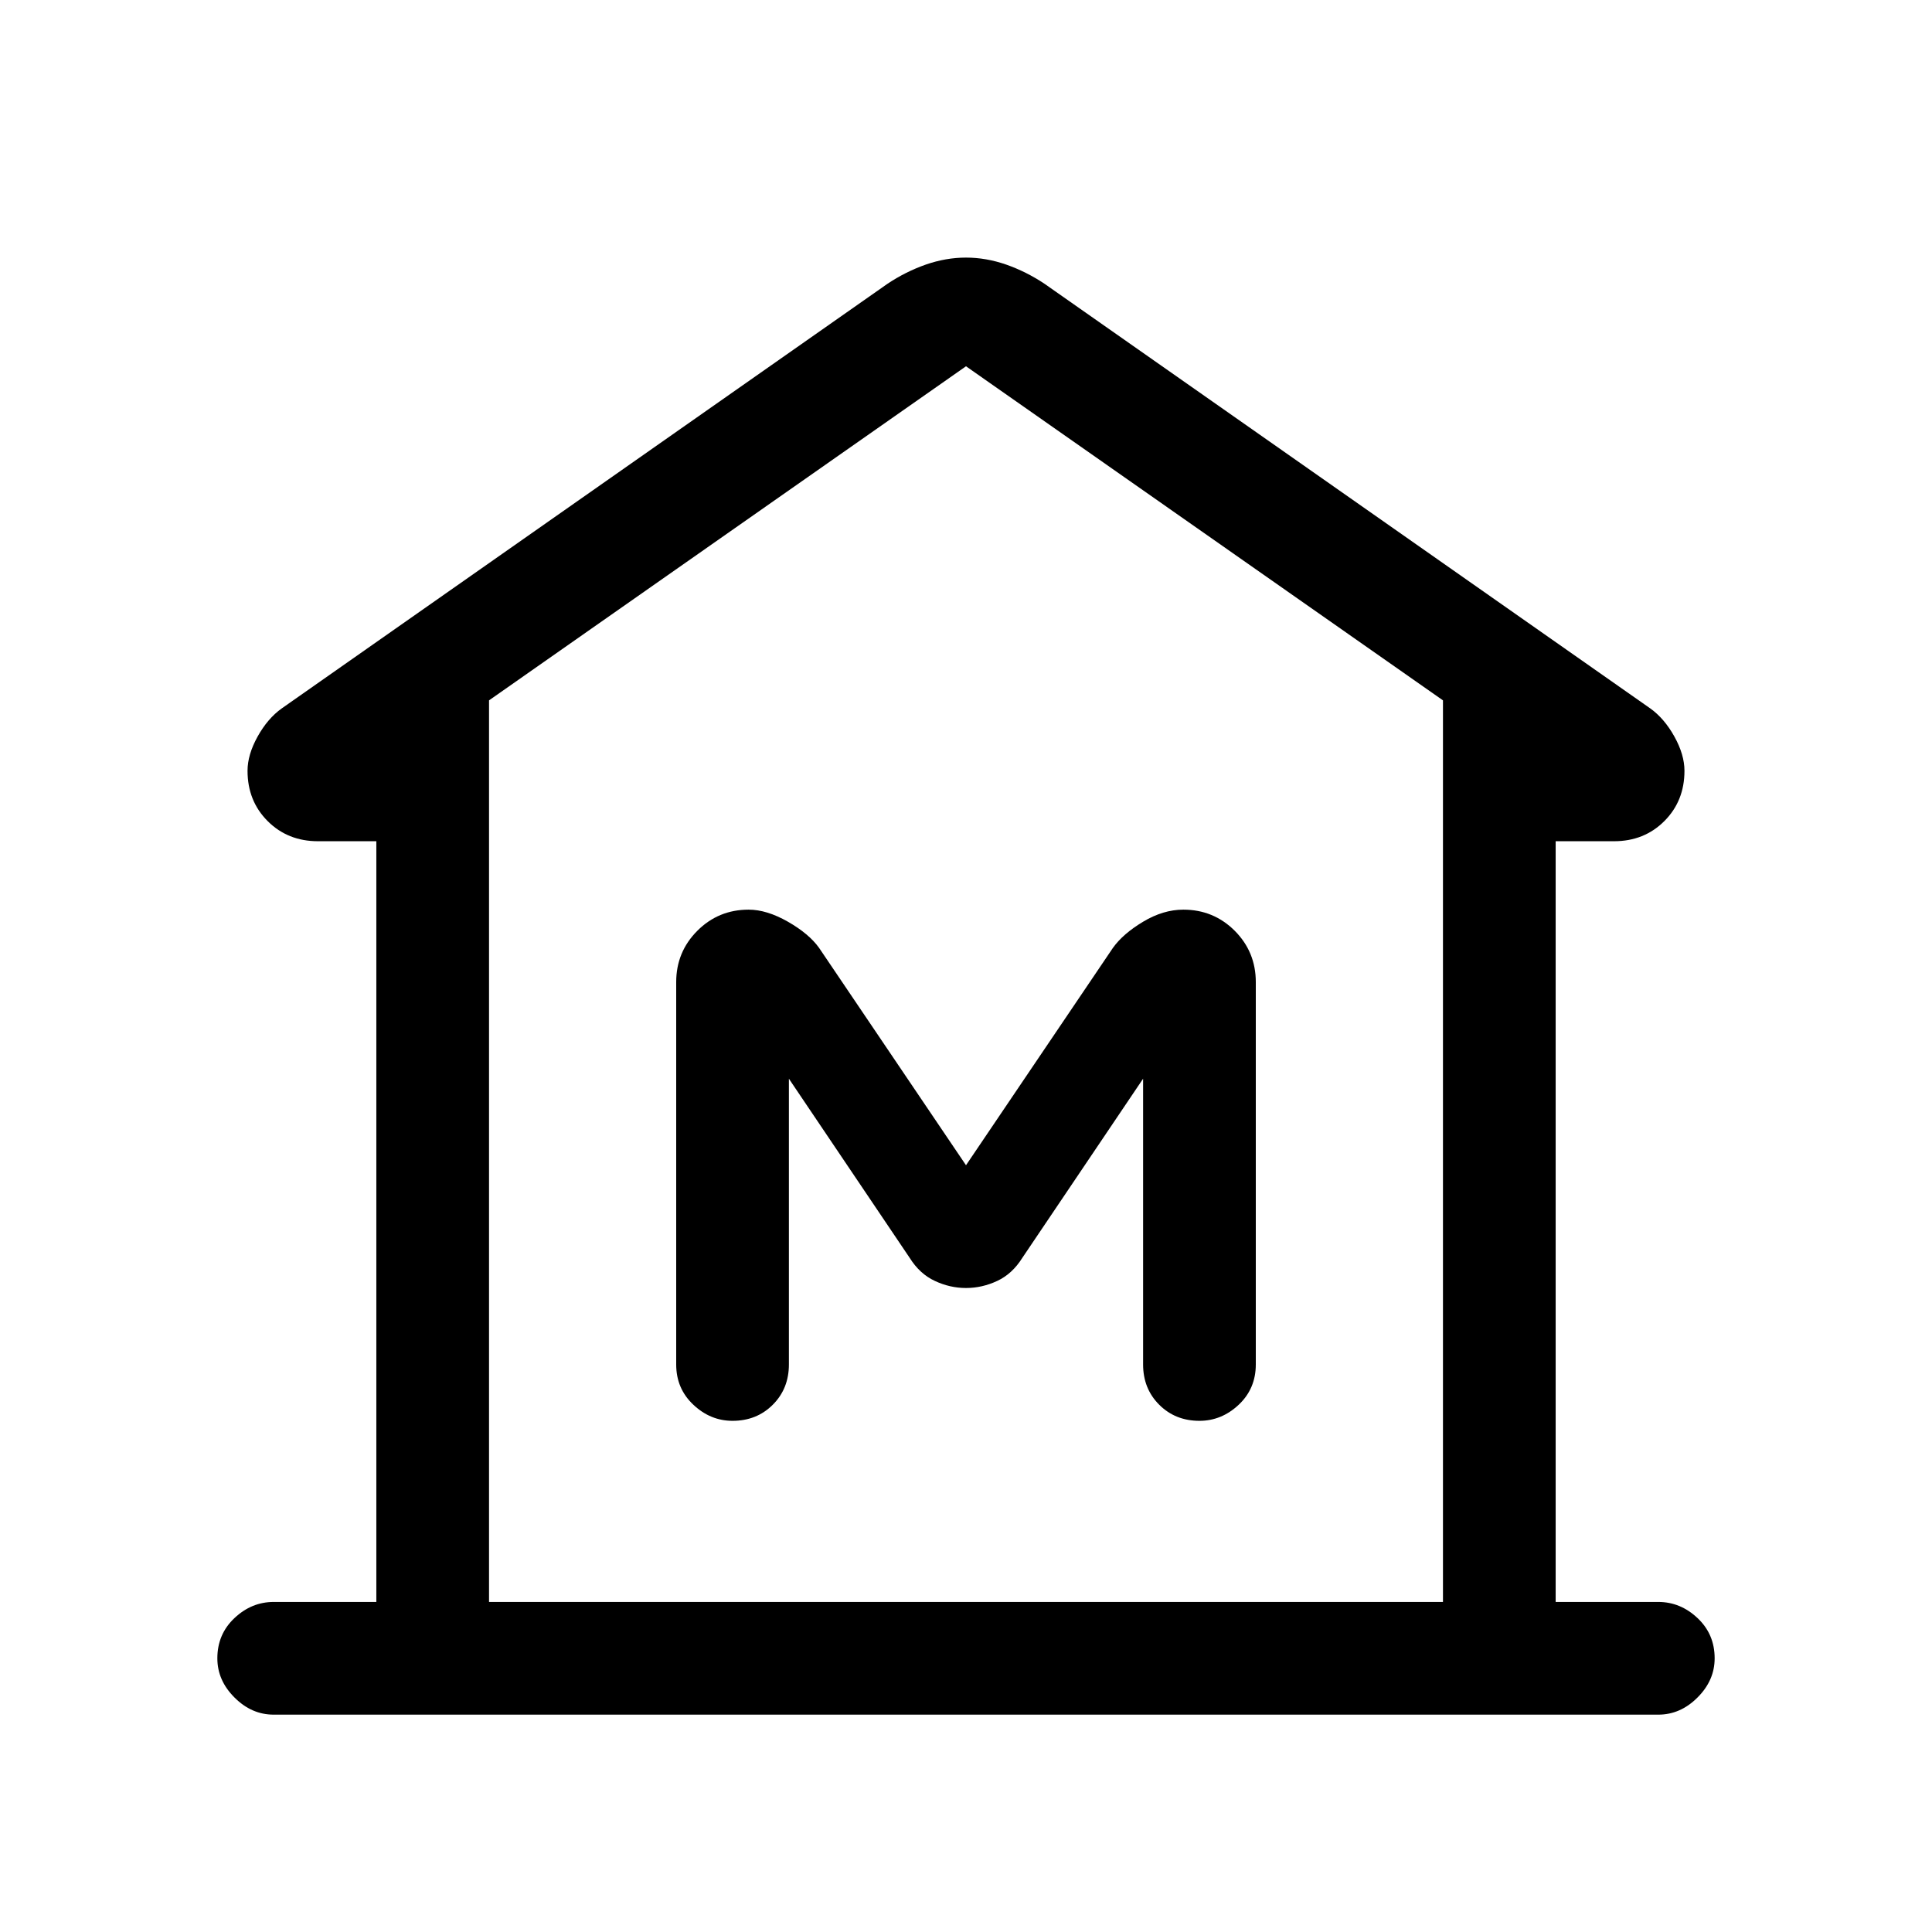 <svg xmlns="http://www.w3.org/2000/svg" height="24" width="24"><path d="M3.4 21.3Q3.125 21.3 2.913 21.087Q2.7 20.875 2.7 20.6Q2.7 20.3 2.913 20.1Q3.125 19.9 3.4 19.9H4.675V10.45H3.95Q3.575 10.45 3.325 10.2Q3.075 9.95 3.075 9.575Q3.075 9.375 3.2 9.15Q3.325 8.925 3.5 8.8L11.025 3.525Q11.25 3.375 11.5 3.287Q11.75 3.2 12 3.2Q12.25 3.2 12.5 3.287Q12.75 3.375 12.975 3.525L20.5 8.8Q20.675 8.925 20.8 9.15Q20.925 9.375 20.925 9.575Q20.925 9.95 20.675 10.2Q20.425 10.45 20.05 10.45H19.325V19.9H20.6Q20.875 19.9 21.087 20.1Q21.3 20.3 21.3 20.6Q21.3 20.875 21.087 21.087Q20.875 21.3 20.6 21.3ZM6.075 19.9H12H17.925ZM9.1 17.65Q9.4 17.65 9.6 17.45Q9.8 17.25 9.8 16.95V13.4L11.3 15.625Q11.425 15.825 11.613 15.912Q11.8 16 12 16Q12.2 16 12.388 15.912Q12.575 15.825 12.7 15.625L14.2 13.4V16.95Q14.2 17.25 14.4 17.45Q14.6 17.65 14.9 17.65Q15.175 17.65 15.388 17.45Q15.6 17.25 15.6 16.95V12.2Q15.6 11.825 15.338 11.562Q15.075 11.3 14.7 11.3Q14.45 11.3 14.2 11.45Q13.95 11.6 13.825 11.775L12 14.475L10.175 11.775Q10.05 11.6 9.788 11.45Q9.525 11.3 9.3 11.3Q8.925 11.3 8.663 11.562Q8.4 11.825 8.4 12.2V16.95Q8.4 17.25 8.613 17.45Q8.825 17.65 9.1 17.65ZM17.925 19.9V8.7L12 4.55L6.075 8.7V19.9Z"/></svg>